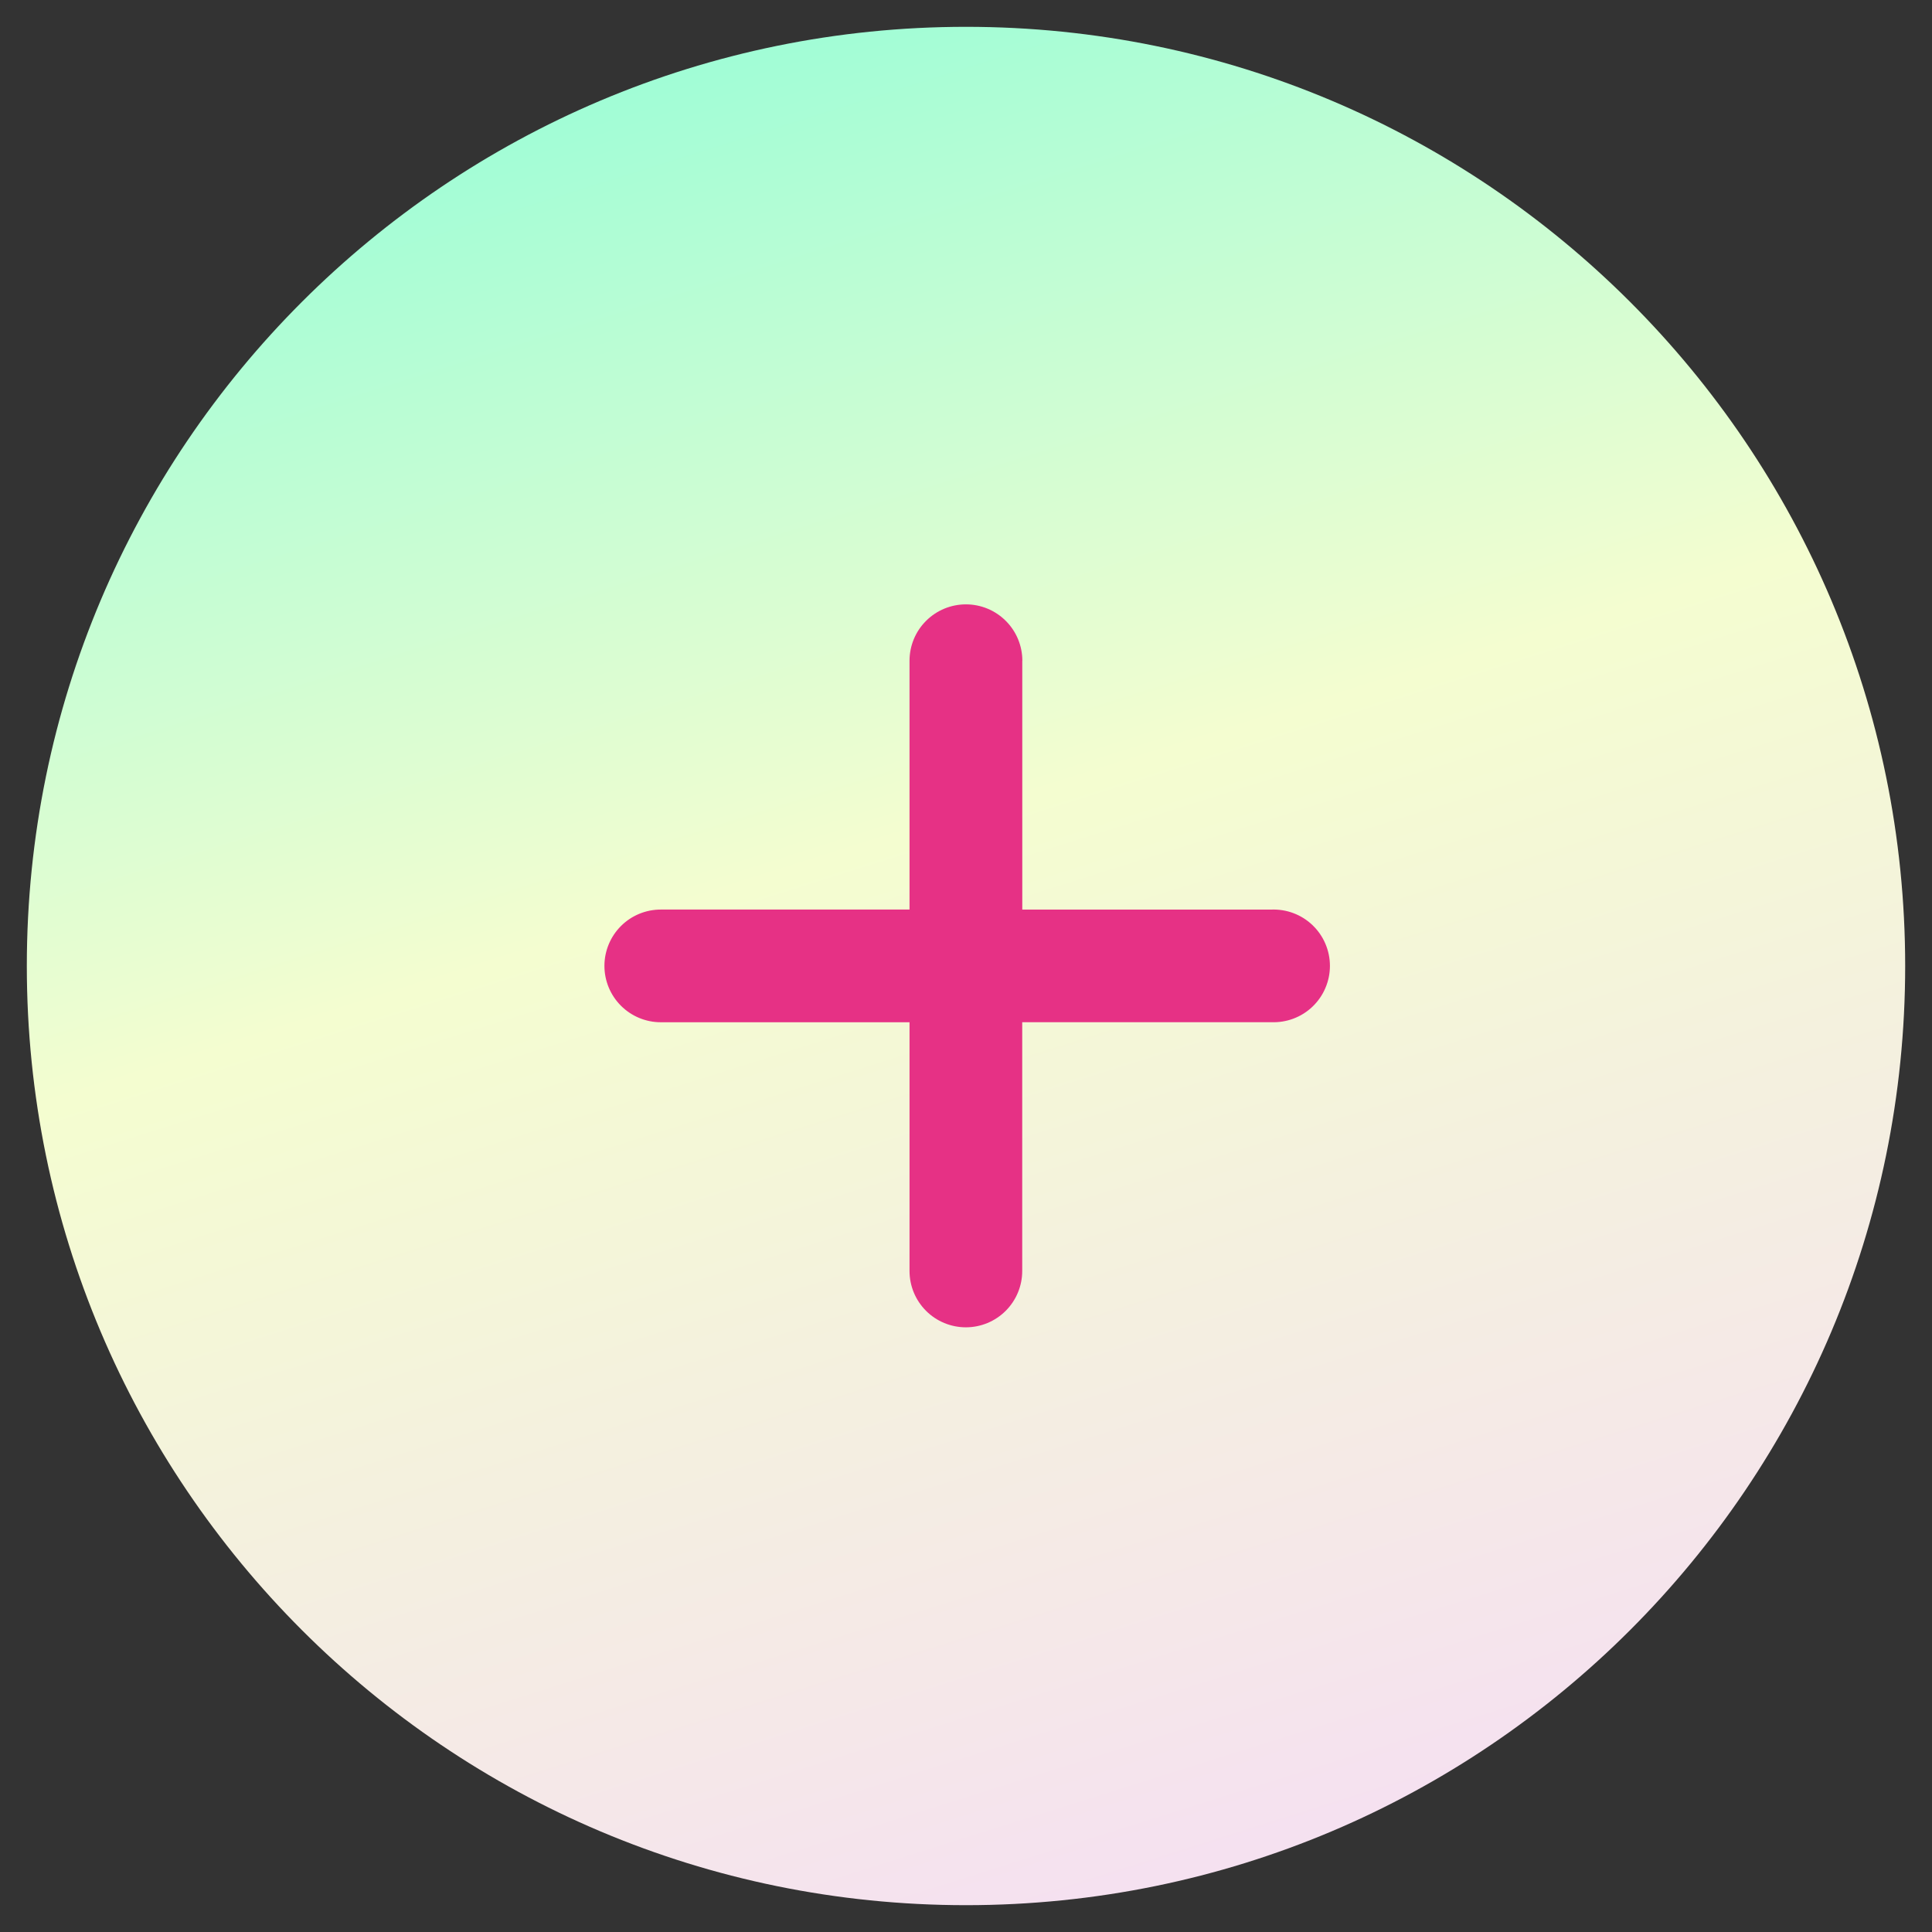 <svg width="60" height="60" viewBox="0 0 60 60" fill="none" xmlns="http://www.w3.org/2000/svg">
<rect x="0" y="0" width="60" height="60" fill="#333333" stroke="none"/>
<path d="M30 59.167C46.109 59.167 59.167 46.109 59.167 30C59.167 13.891 46.109 0.833 30 0.833C13.892 0.833 0.833 13.891 0.833 30C0.833 46.109 13.892 59.167 30 59.167Z" fill="url(#paint0_linear)"/>
<path fill-rule="evenodd" clip-rule="evenodd" d="M31.75 20.52C31.75 20.056 31.565 19.61 31.236 19.282C30.908 18.953 30.462 18.769 29.998 18.769C29.533 18.769 29.088 18.953 28.759 19.282C28.43 19.61 28.246 20.056 28.246 20.52V28.247H20.521C20.057 28.247 19.612 28.431 19.284 28.759C18.956 29.087 18.771 29.532 18.771 29.997C18.771 30.461 18.956 30.906 19.284 31.234C19.612 31.562 20.057 31.747 20.521 31.747H28.246V39.471C28.246 39.935 28.43 40.38 28.759 40.709C29.087 41.037 29.532 41.221 29.996 41.221C30.46 41.221 30.905 41.037 31.233 40.709C31.562 40.38 31.746 39.935 31.746 39.471V31.745H39.474C39.71 31.755 39.946 31.718 40.167 31.635C40.389 31.552 40.591 31.425 40.762 31.261C40.932 31.098 41.069 30.902 41.161 30.684C41.254 30.467 41.302 30.233 41.302 29.997C41.302 29.76 41.254 29.526 41.161 29.309C41.069 29.091 40.932 28.895 40.762 28.732C40.591 28.568 40.389 28.441 40.167 28.358C39.946 28.275 39.71 28.238 39.474 28.248H31.748V20.52H31.75Z" fill="#e63185"/>
<defs>
<linearGradient id="paint0_linear" x1="-41.818" y1="-11.144" x2="-11.643" y2="84.647" gradientUnits="userSpaceOnUse">
<stop stop-color="#36FDDE"/>
<stop offset="0.561" stop-color="#F4FDD0"/>
<stop offset="0.975" stop-color="#F5DAF8"/>
<stop offset="1" stop-color="#F5D8FA"/>
</linearGradient>
</defs>
</svg>
